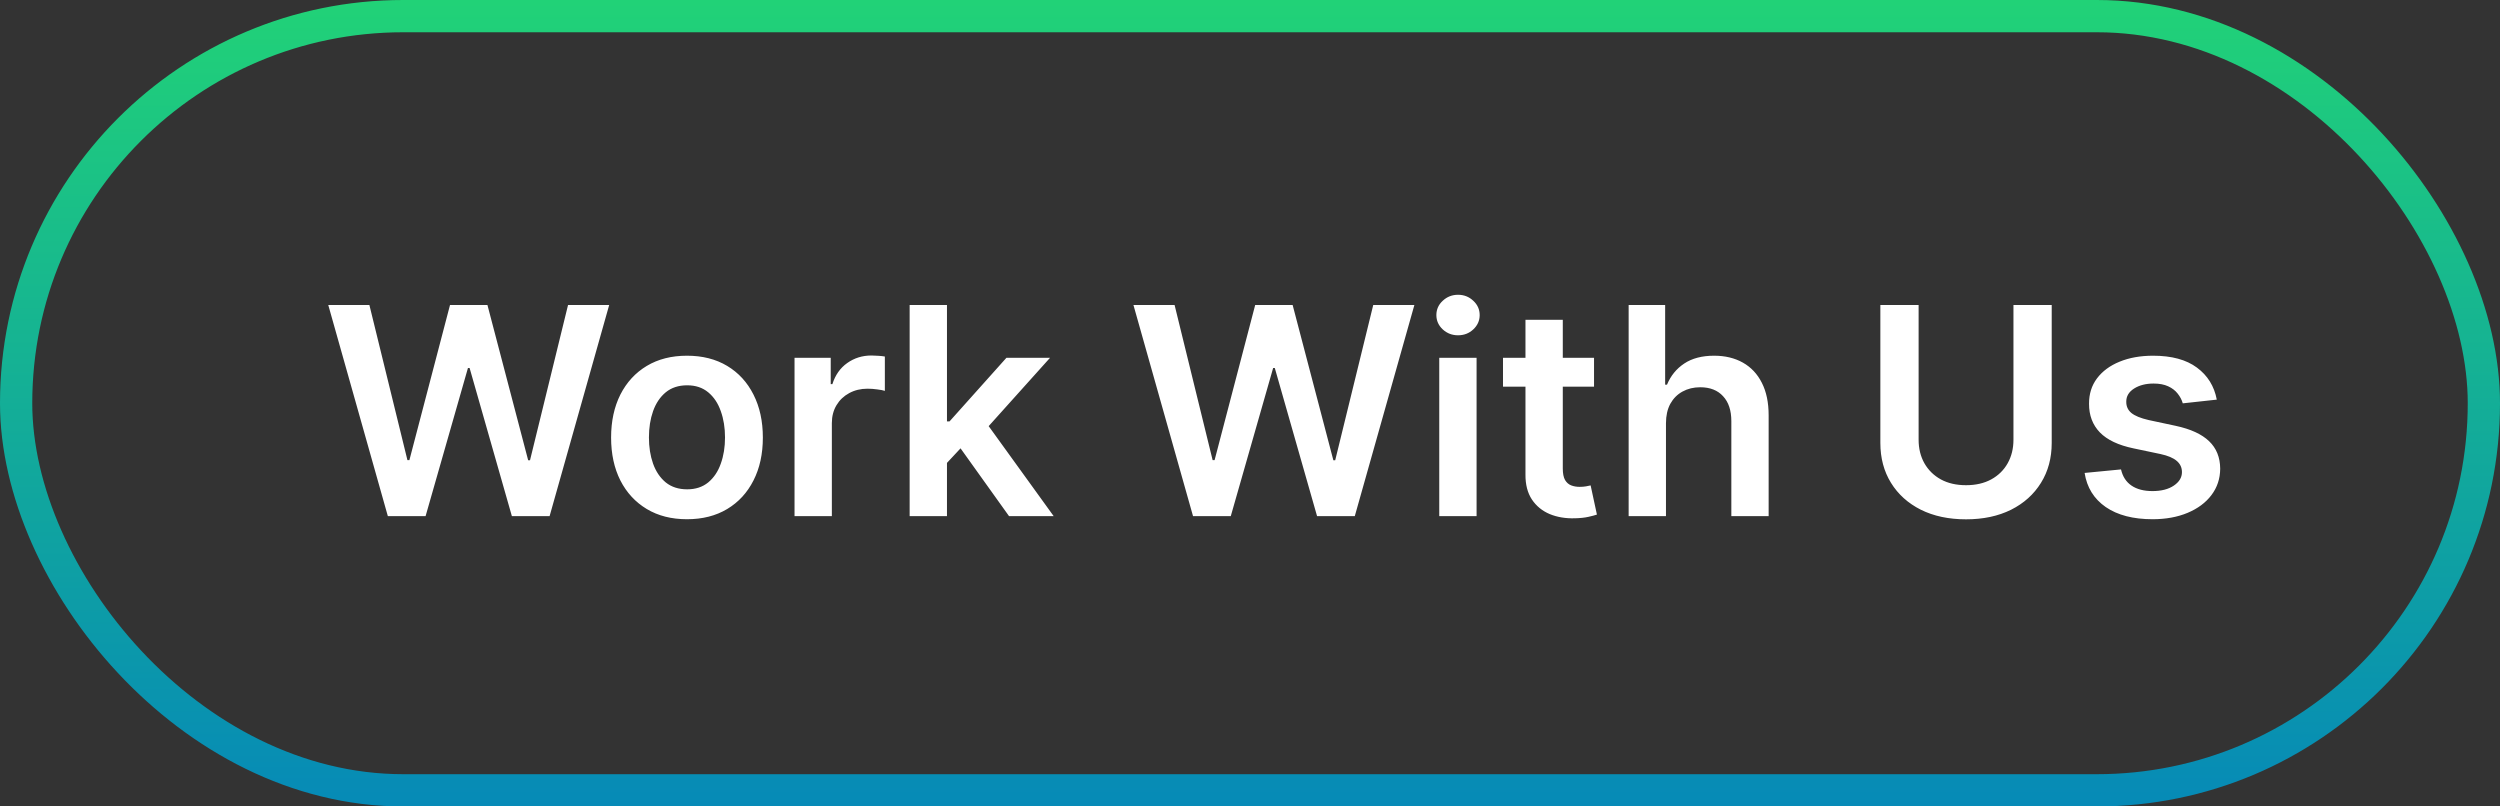<svg width="155" height="50" viewBox="0 0 155 50" fill="none" xmlns="http://www.w3.org/2000/svg">
<rect x="0" y="0" width="155" height="50" fill="#333333" stroke="none"/>
<rect x="1" y="1" width="153" height="48" rx="24" stroke="url(#paint0_linear_13_3524)" stroke-width="2"/>
<path d="M24.046 32L20.352 18.909H22.902L25.261 28.529H25.382L27.901 18.909H30.221L32.746 28.535H32.861L35.219 18.909H37.77L34.075 32H31.736L29.115 22.815H29.013L26.386 32H24.046ZM42.593 32.192C41.634 32.192 40.803 31.981 40.1 31.559C39.397 31.137 38.851 30.547 38.463 29.788C38.08 29.03 37.888 28.143 37.888 27.129C37.888 26.115 38.08 25.227 38.463 24.464C38.851 23.701 39.397 23.109 40.1 22.687C40.803 22.265 41.634 22.054 42.593 22.054C43.551 22.054 44.383 22.265 45.086 22.687C45.789 23.109 46.332 23.701 46.716 24.464C47.103 25.227 47.297 26.115 47.297 27.129C47.297 28.143 47.103 29.03 46.716 29.788C46.332 30.547 45.789 31.137 45.086 31.559C44.383 31.981 43.551 32.192 42.593 32.192ZM42.605 30.338C43.125 30.338 43.56 30.195 43.909 29.91C44.259 29.62 44.519 29.232 44.689 28.746C44.864 28.261 44.951 27.72 44.951 27.123C44.951 26.522 44.864 25.979 44.689 25.493C44.519 25.003 44.259 24.613 43.909 24.323C43.56 24.033 43.125 23.889 42.605 23.889C42.073 23.889 41.63 24.033 41.276 24.323C40.926 24.613 40.664 25.003 40.49 25.493C40.319 25.979 40.234 26.522 40.234 27.123C40.234 27.72 40.319 28.261 40.49 28.746C40.664 29.232 40.926 29.62 41.276 29.91C41.63 30.195 42.073 30.338 42.605 30.338ZM49.261 32V22.182H51.505V23.818H51.607C51.786 23.251 52.093 22.815 52.528 22.508C52.966 22.197 53.467 22.041 54.03 22.041C54.157 22.041 54.3 22.048 54.458 22.06C54.62 22.069 54.754 22.084 54.861 22.105V24.234C54.763 24.2 54.607 24.17 54.394 24.144C54.185 24.114 53.983 24.099 53.787 24.099C53.365 24.099 52.986 24.191 52.649 24.374C52.317 24.553 52.054 24.803 51.863 25.122C51.671 25.442 51.575 25.81 51.575 26.228V32H49.261ZM58.507 28.919L58.501 26.126H58.872L62.4 22.182H65.104L60.764 27.014H60.284L58.507 28.919ZM56.398 32V18.909H58.712V32H56.398ZM62.56 32L59.364 27.532L60.923 25.902L65.328 32H62.56ZM73.968 32L70.273 18.909H72.824L75.183 28.529H75.304L77.822 18.909H80.143L82.668 28.535H82.783L85.141 18.909H87.692L83.997 32H81.658L79.037 22.815H78.935L76.308 32H73.968ZM89.234 32V22.182H91.548V32H89.234ZM90.397 20.788C90.031 20.788 89.715 20.667 89.451 20.424C89.187 20.177 89.055 19.881 89.055 19.535C89.055 19.186 89.187 18.89 89.451 18.647C89.715 18.4 90.031 18.276 90.397 18.276C90.768 18.276 91.083 18.4 91.343 18.647C91.607 18.89 91.74 19.186 91.74 19.535C91.74 19.881 91.607 20.177 91.343 20.424C91.083 20.667 90.768 20.788 90.397 20.788ZM98.83 22.182V23.972H93.186V22.182H98.83ZM94.579 19.829H96.893V29.047C96.893 29.358 96.94 29.597 97.034 29.763C97.132 29.925 97.26 30.035 97.417 30.095C97.575 30.155 97.75 30.185 97.941 30.185C98.086 30.185 98.218 30.174 98.338 30.153C98.461 30.131 98.555 30.112 98.619 30.095L99.009 31.904C98.885 31.947 98.709 31.994 98.478 32.045C98.252 32.096 97.975 32.126 97.647 32.134C97.068 32.151 96.546 32.064 96.081 31.872C95.617 31.676 95.248 31.374 94.975 30.965C94.707 30.555 94.575 30.044 94.579 29.43V19.829ZM103.29 26.247V32H100.976V18.909H103.239V23.85H103.354C103.584 23.296 103.94 22.859 104.421 22.54C104.907 22.216 105.525 22.054 106.275 22.054C106.957 22.054 107.551 22.197 108.058 22.482C108.566 22.768 108.958 23.185 109.235 23.735C109.516 24.285 109.656 24.956 109.656 25.749V32H107.343V26.107C107.343 25.446 107.172 24.933 106.831 24.566C106.494 24.195 106.021 24.01 105.412 24.01C105.003 24.01 104.637 24.099 104.313 24.278C103.993 24.453 103.742 24.707 103.558 25.039C103.379 25.371 103.29 25.774 103.29 26.247ZM124.834 18.909H127.206V27.462C127.206 28.399 126.984 29.224 126.541 29.935C126.102 30.647 125.484 31.203 124.687 31.604C123.89 32 122.959 32.198 121.894 32.198C120.824 32.198 119.891 32 119.094 31.604C118.297 31.203 117.68 30.647 117.241 29.935C116.802 29.224 116.582 28.399 116.582 27.462V18.909H118.954V27.264C118.954 27.809 119.073 28.295 119.312 28.721C119.555 29.147 119.895 29.482 120.334 29.724C120.773 29.963 121.293 30.082 121.894 30.082C122.495 30.082 123.015 29.963 123.454 29.724C123.897 29.482 124.238 29.147 124.476 28.721C124.715 28.295 124.834 27.809 124.834 27.264V18.909ZM137.441 24.777L135.332 25.007C135.272 24.794 135.168 24.594 135.018 24.406C134.874 24.219 134.678 24.067 134.43 23.952C134.183 23.837 133.881 23.78 133.523 23.78C133.041 23.78 132.636 23.884 132.308 24.093C131.984 24.302 131.825 24.572 131.829 24.905C131.825 25.19 131.929 25.423 132.142 25.602C132.359 25.78 132.717 25.928 133.216 26.043L134.891 26.401C135.82 26.601 136.51 26.918 136.962 27.353C137.418 27.788 137.648 28.357 137.652 29.06C137.648 29.678 137.467 30.223 137.109 30.696C136.755 31.165 136.263 31.531 135.632 31.796C135.001 32.06 134.277 32.192 133.459 32.192C132.257 32.192 131.29 31.94 130.557 31.438C129.824 30.93 129.387 30.225 129.246 29.322L131.503 29.104C131.605 29.548 131.822 29.882 132.155 30.108C132.487 30.334 132.92 30.447 133.452 30.447C134.002 30.447 134.443 30.334 134.776 30.108C135.112 29.882 135.281 29.603 135.281 29.271C135.281 28.989 135.172 28.757 134.955 28.574C134.741 28.391 134.409 28.25 133.957 28.152L132.283 27.8C131.341 27.604 130.644 27.274 130.192 26.81C129.741 26.341 129.517 25.749 129.521 25.033C129.517 24.428 129.681 23.903 130.013 23.46C130.35 23.013 130.817 22.668 131.413 22.425C132.014 22.178 132.707 22.054 133.491 22.054C134.641 22.054 135.547 22.299 136.207 22.789C136.872 23.279 137.283 23.942 137.441 24.777Z" fill="white"/>
<defs>
<linearGradient id="paint0_linear_13_3524" x1="77.5" y1="0" x2="77.5" y2="50" gradientUnits="userSpaceOnUse">
<stop stop-color="#21D277"/>
<stop offset="1" stop-color="#068AB7"/>
</linearGradient>
</defs>
</svg>
